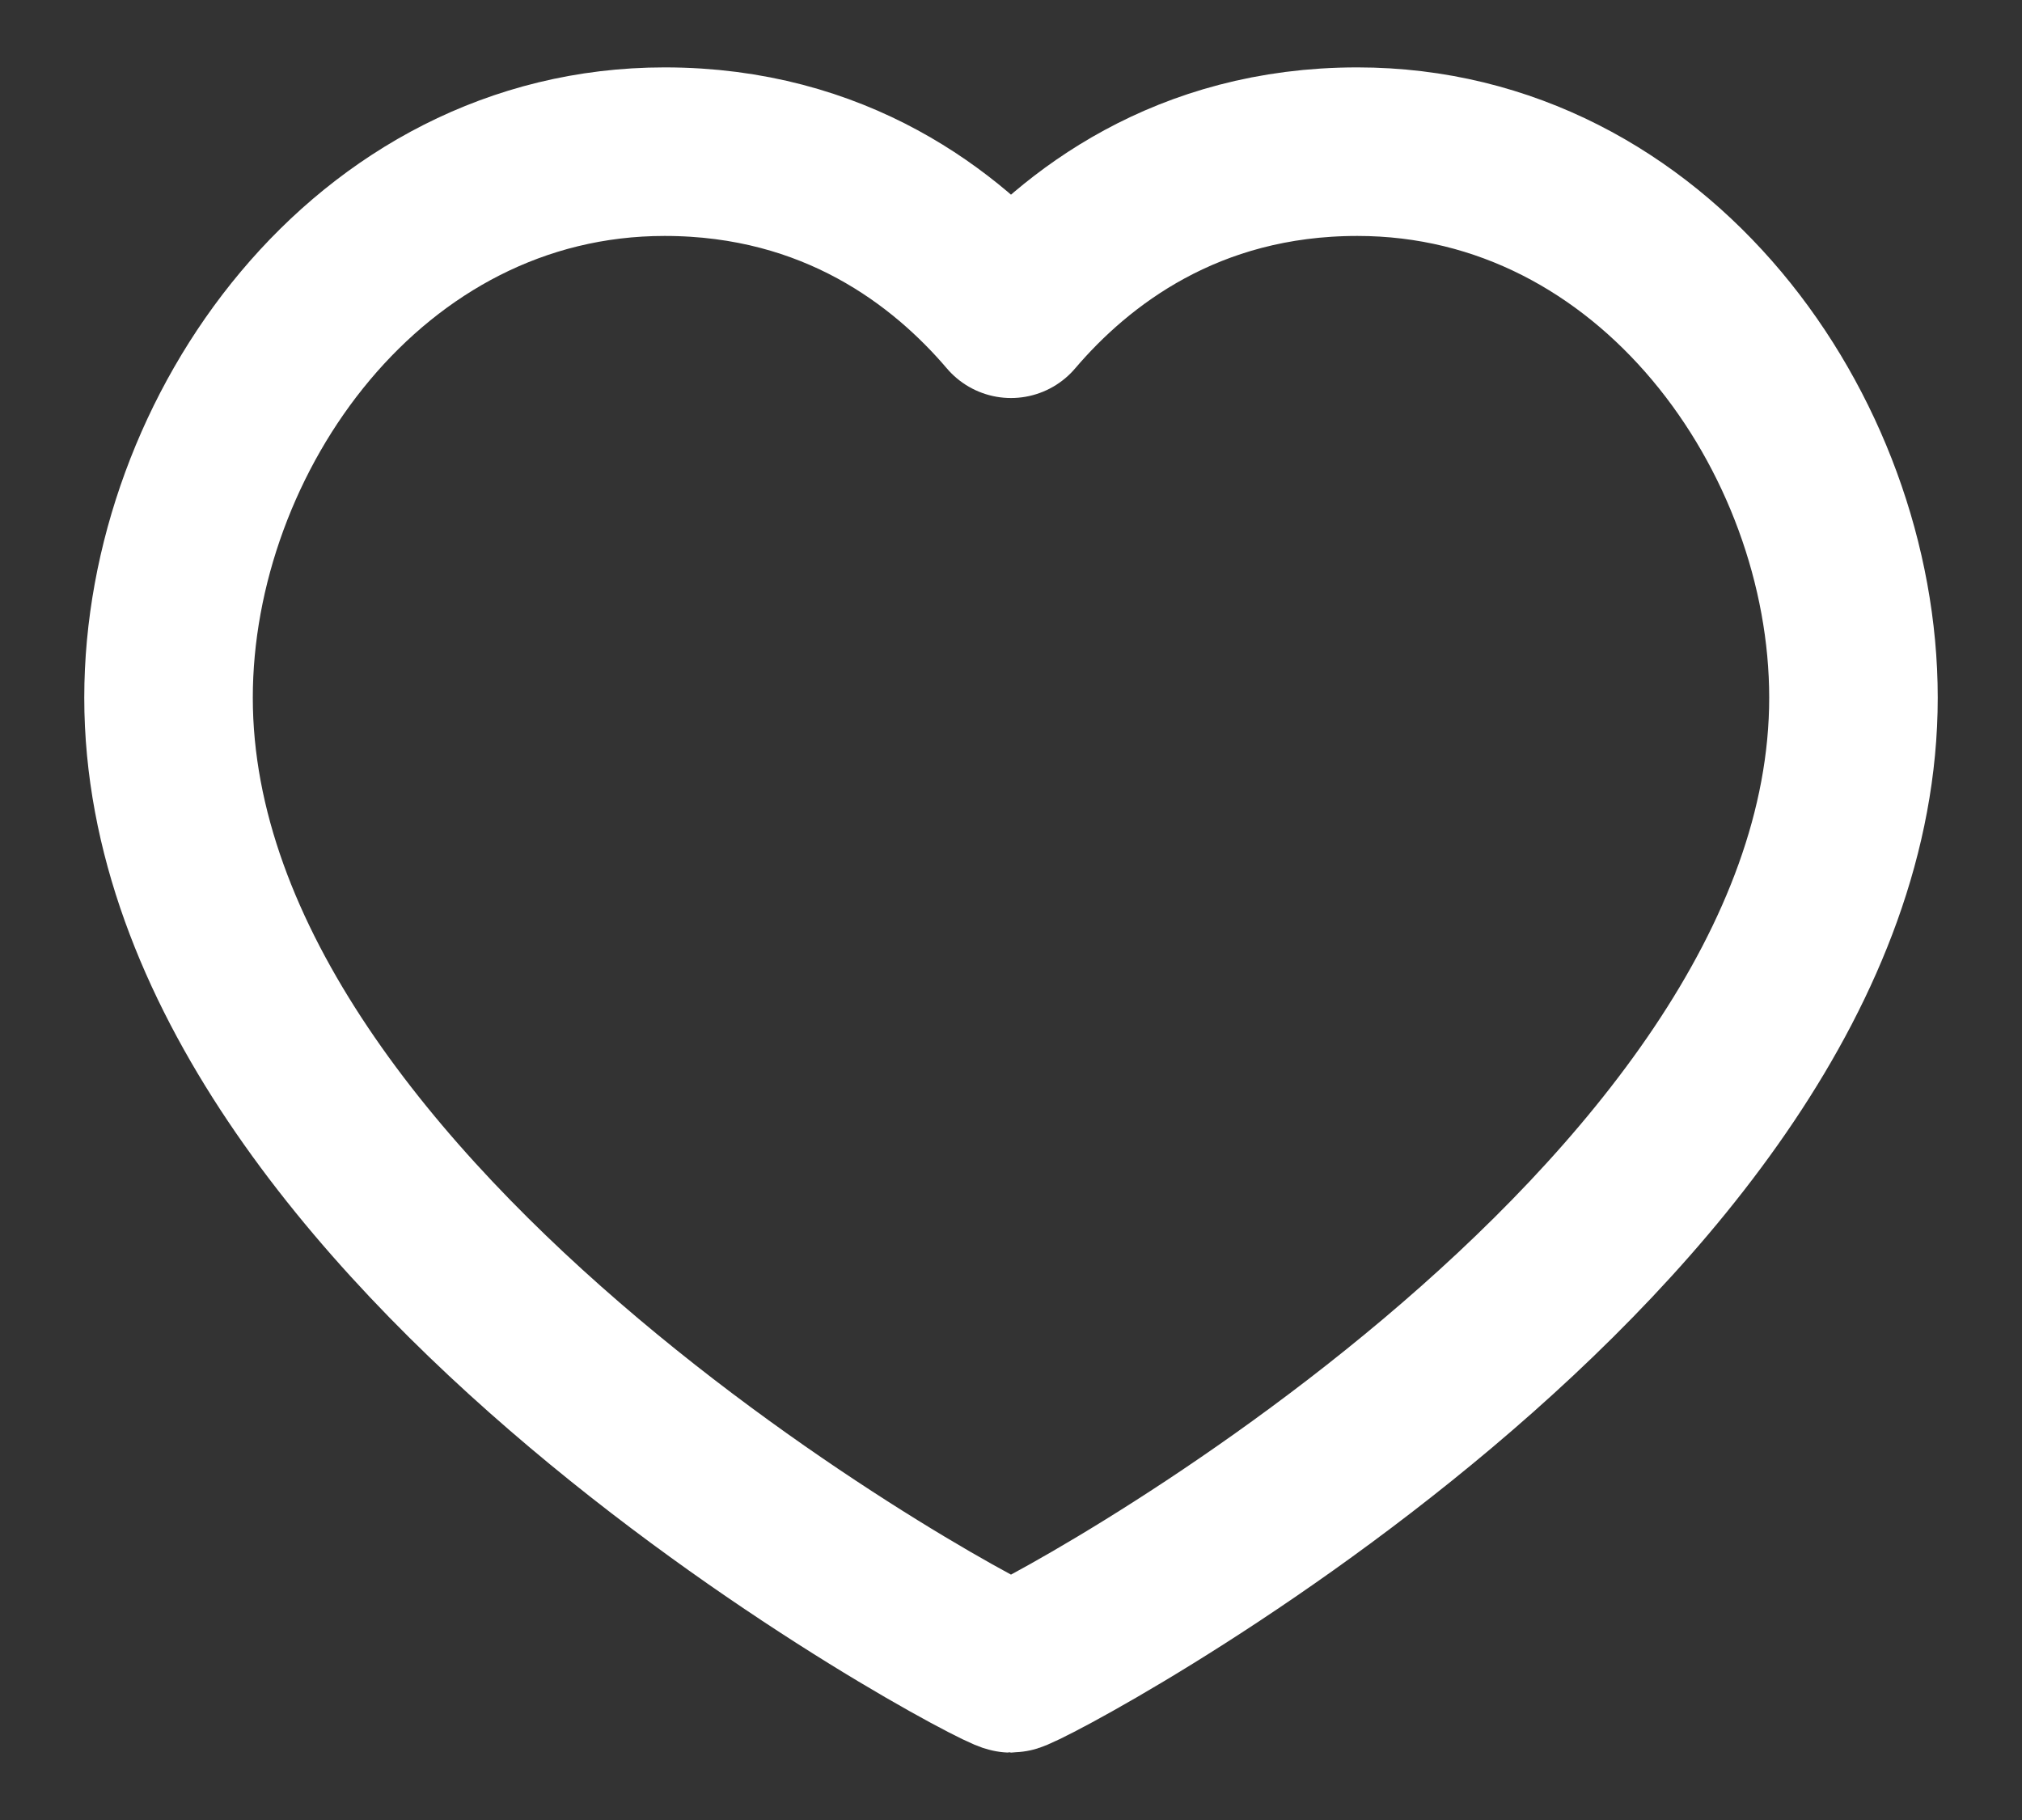 <svg width="20" height="18" viewBox="0 0 20 18" fill="none" xmlns="http://www.w3.org/2000/svg">
<rect x="0" y="0" width="20" height="18" fill="#333333" stroke="none"/>
<path d="M13.426 1.5C16.361 1.5 18.333 4.294 18.333 6.9C18.333 12.178 10.148 16.5 10 16.5C9.852 16.5 1.667 12.178 1.667 6.9C1.667 4.294 3.639 1.5 6.574 1.5C8.259 1.5 9.361 2.353 10 3.103C10.639 2.353 11.741 1.5 13.426 1.5Z" stroke="white" stroke-width="1.667" stroke-linecap="round" stroke-linejoin="round"/>
</svg>
